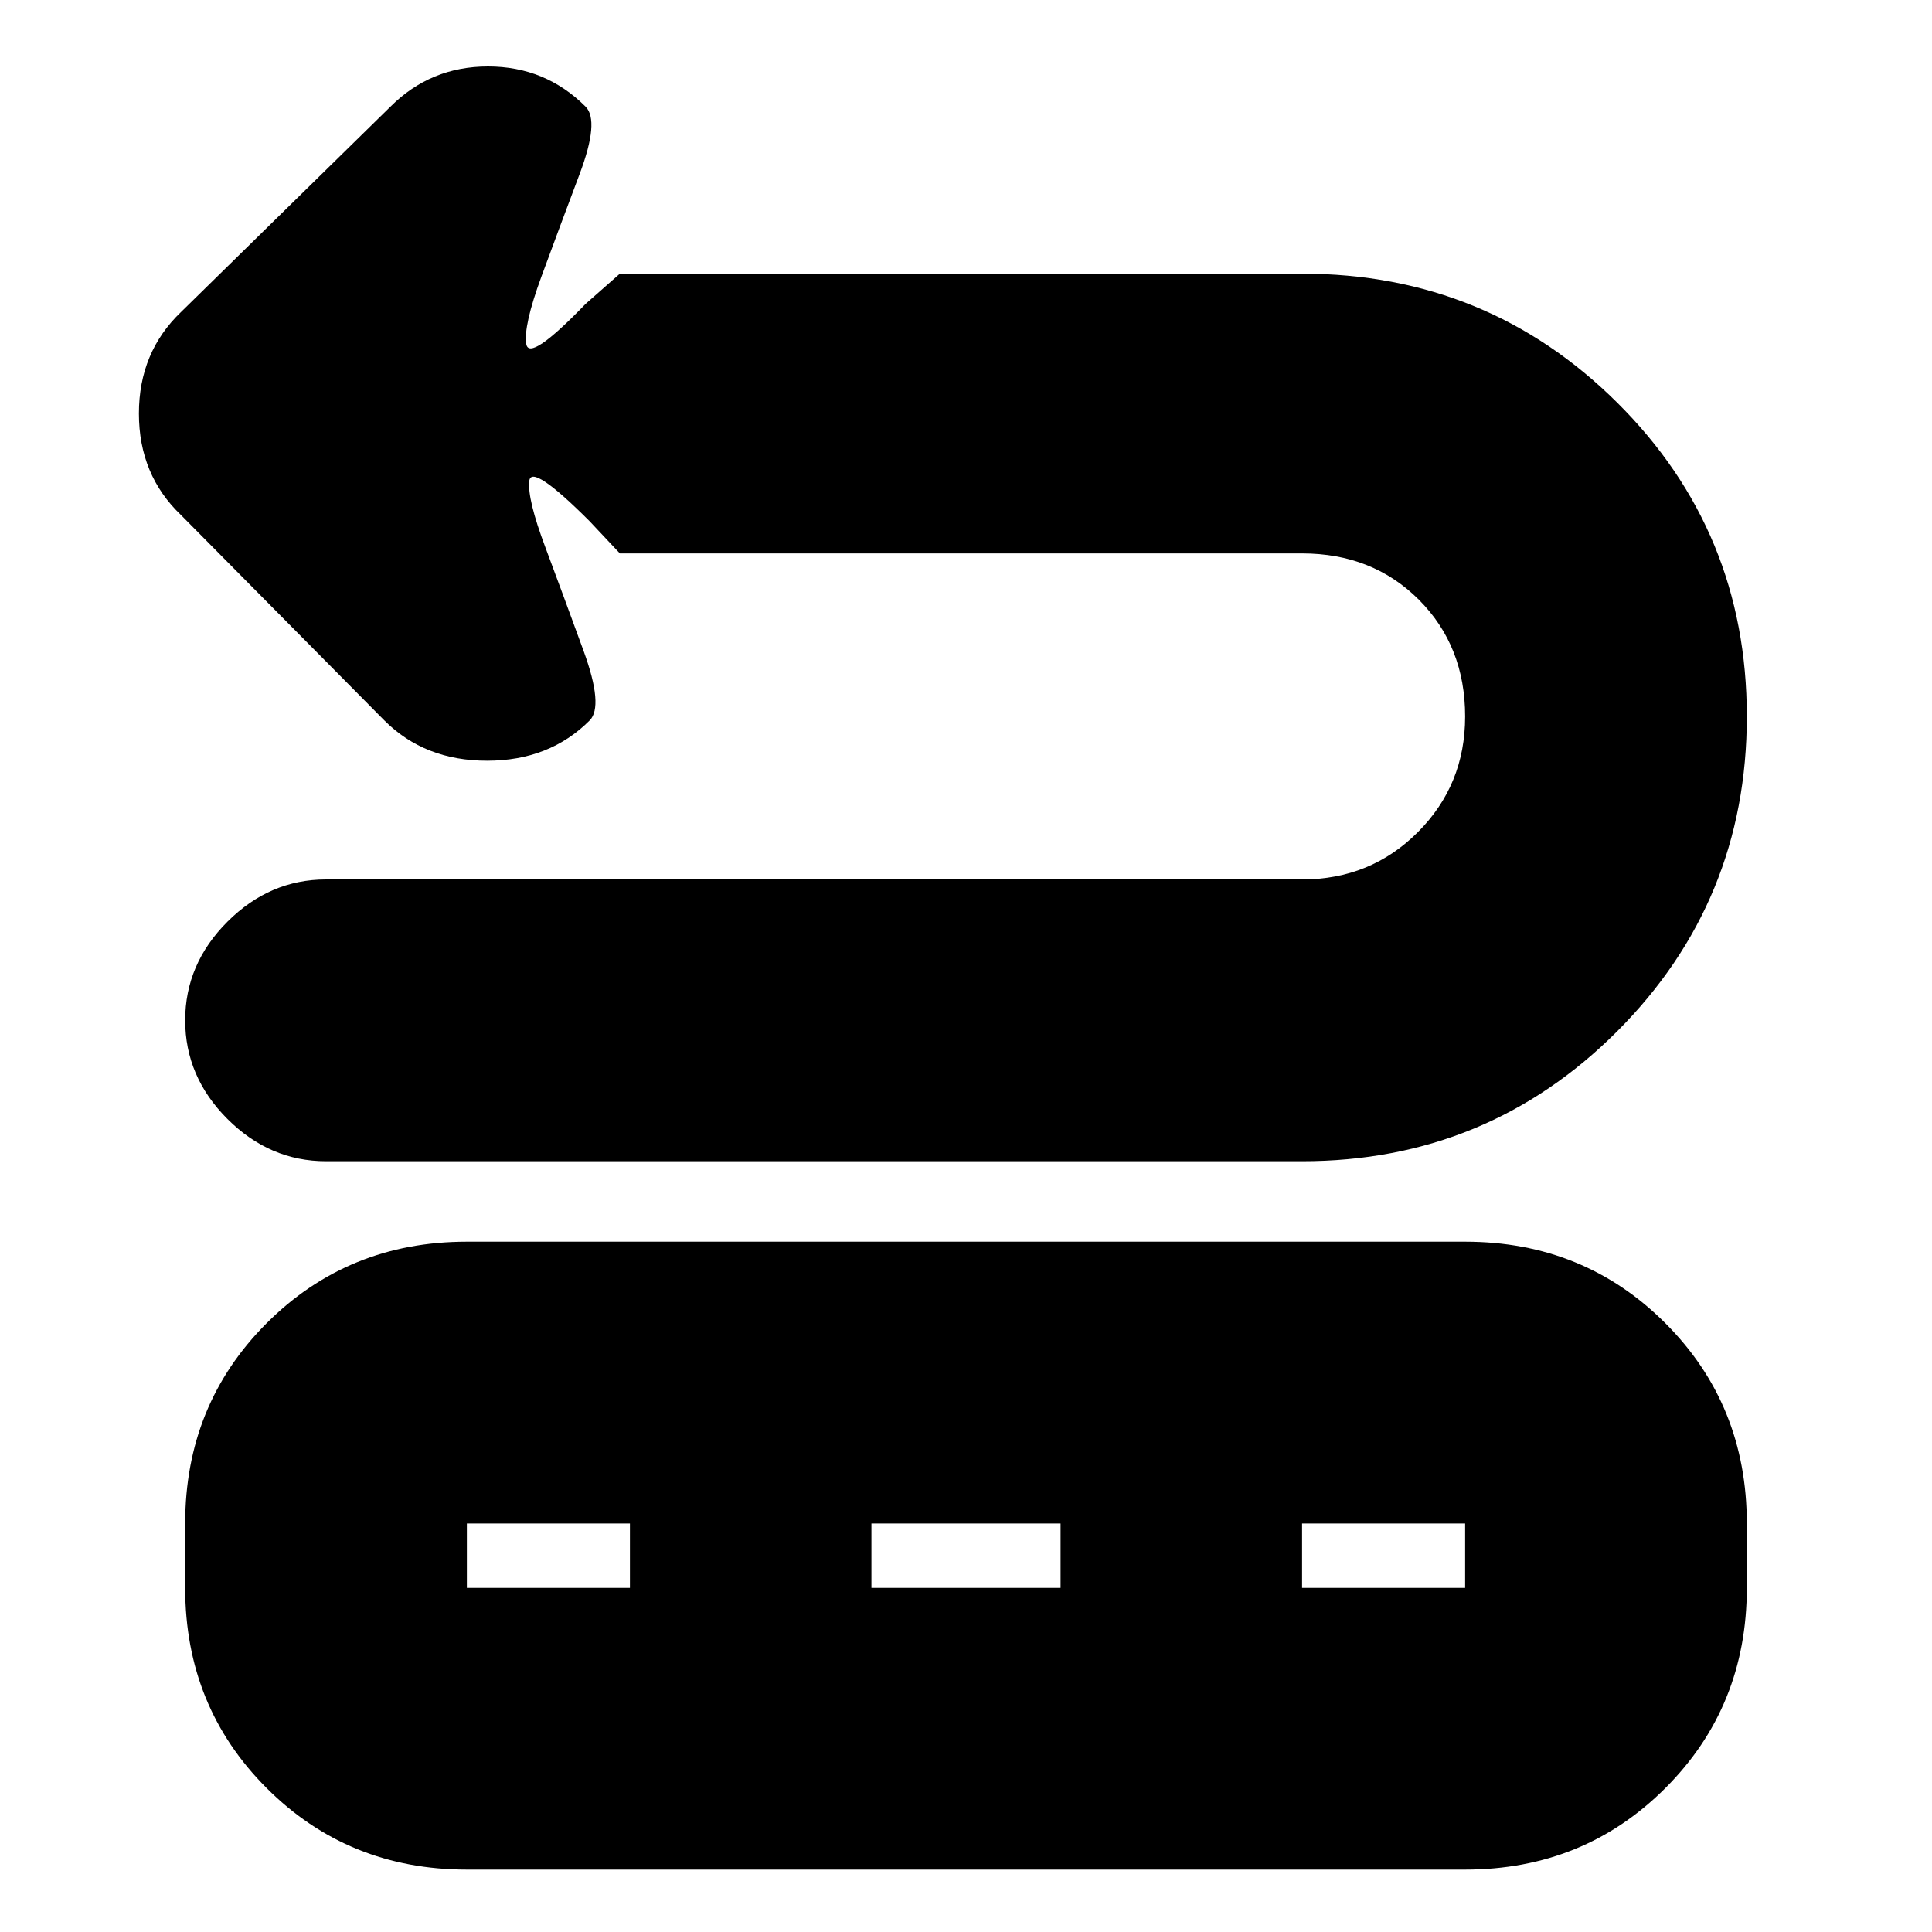 <svg xmlns="http://www.w3.org/2000/svg" height="20" width="20"><path d="M3.375 12.021q-.583 0-1.021-.438-.437-.437-.437-1.021 0-.583.437-1.02.438-.438 1.021-.438h10.104q.709 0 1.198-.489.49-.49.49-1.198 0-.729-.479-1.209-.48-.479-1.209-.479H6.417l-.313-.333q-.604-.604-.625-.417-.021.188.167.688.187.5.396 1.073.208.572.062.718-.416.417-1.062.417-.646 0-1.063-.417L1.875 5.333q-.437-.416-.437-1.052 0-.635.437-1.052l2.167-2.125q.416-.416 1.01-.416.594 0 1.01.416.146.146-.062.698-.208.552-.396 1.063-.187.51-.156.697.031.188.614-.416l.355-.313h7.062q1.917 0 3.261 1.334 1.343 1.333 1.343 3.25 0 1.916-1.343 3.26-1.344 1.344-3.261 1.344Zm1.458 7.333q-1.229 0-2.073-.844-.843-.843-.843-2.072v-.667q0-1.229.843-2.073.844-.844 2.073-.844h10.334q1.229 0 2.073.844.843.844.843 2.073v.667q0 1.229-.843 2.072-.844.844-2.073.844Zm0-2.916h1.688v-.667H4.833Zm4.188 0h1.958v-.667H9.021Zm4.458 0h1.688v-.667h-1.688Z"/></svg>
